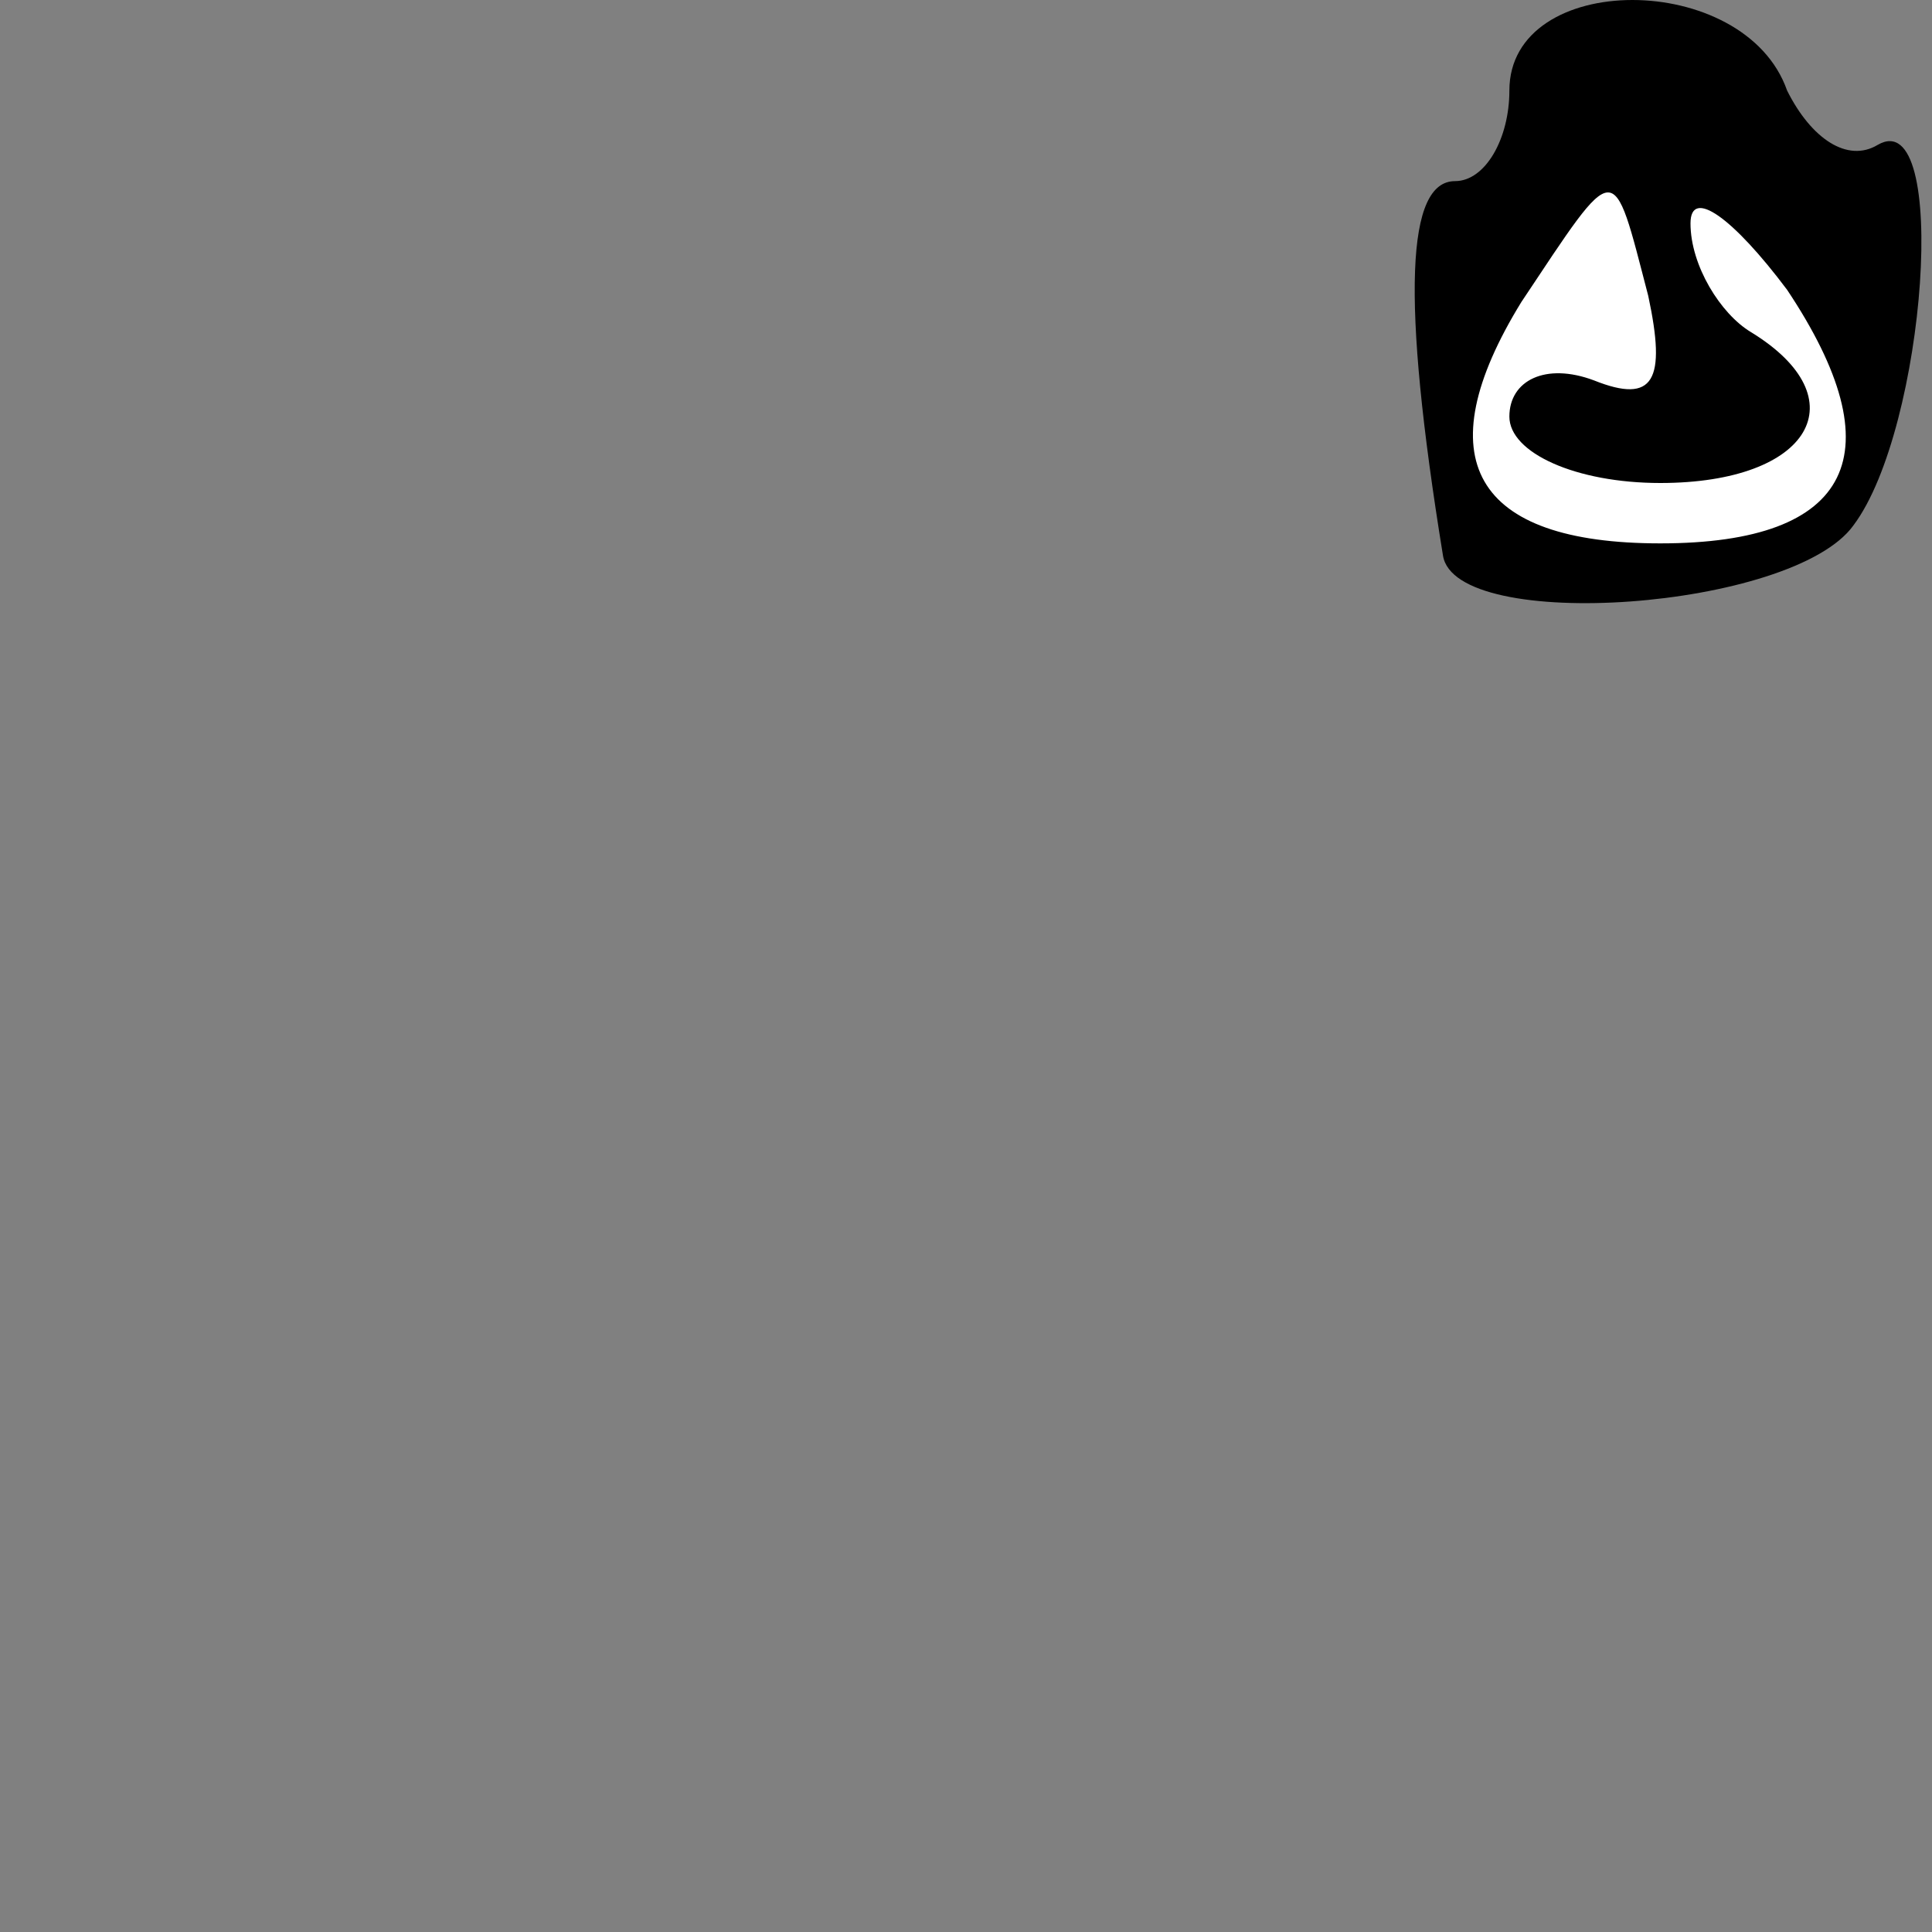 <?xml version="1.0" standalone="no"?>
<!DOCTYPE svg PUBLIC "-//W3C//DTD SVG 20010904//EN"
 "http://www.w3.org/TR/2001/REC-SVG-20010904/DTD/svg10.dtd">
<svg version="1.0" xmlns="http://www.w3.org/2000/svg"
 width="32pt" height="32pt" viewBox="0 0 32 32"
 preserveAspectRatio="xMidYMid meet">
<rect x="0" y="0" width="32" height="32" fill="#808080" stroke="none"/>
<g transform="translate(0,32) scale(0.1,-0.1)"
fill="#000000" stroke="none">
<path fill="#000000" stroke="none" d="M250 305 c0 -8 -4 -15 -9 -15 -8 0 -9
-19 -2 -62 2 -13 58 -9 68 5 12 16 16 70 4 63 -5 -3 -11 1 -15 9 -7 20 -46 20
-46 0z"/>
<path fill="#ffffff" stroke="none" d="M273 271 c3 -14 1 -18 -9 -14 -8 3 -14
0 -14 -6 0 -6 11 -11 25 -11 25 0 33 14 15 25 -5 3 -10 11 -10 18 0 6 7 1 16
-11 18 -27 11 -42 -21 -42 -31 0 -39 14 -23 40 16 24 15 24 21 1z"/>
</g>
</svg>
